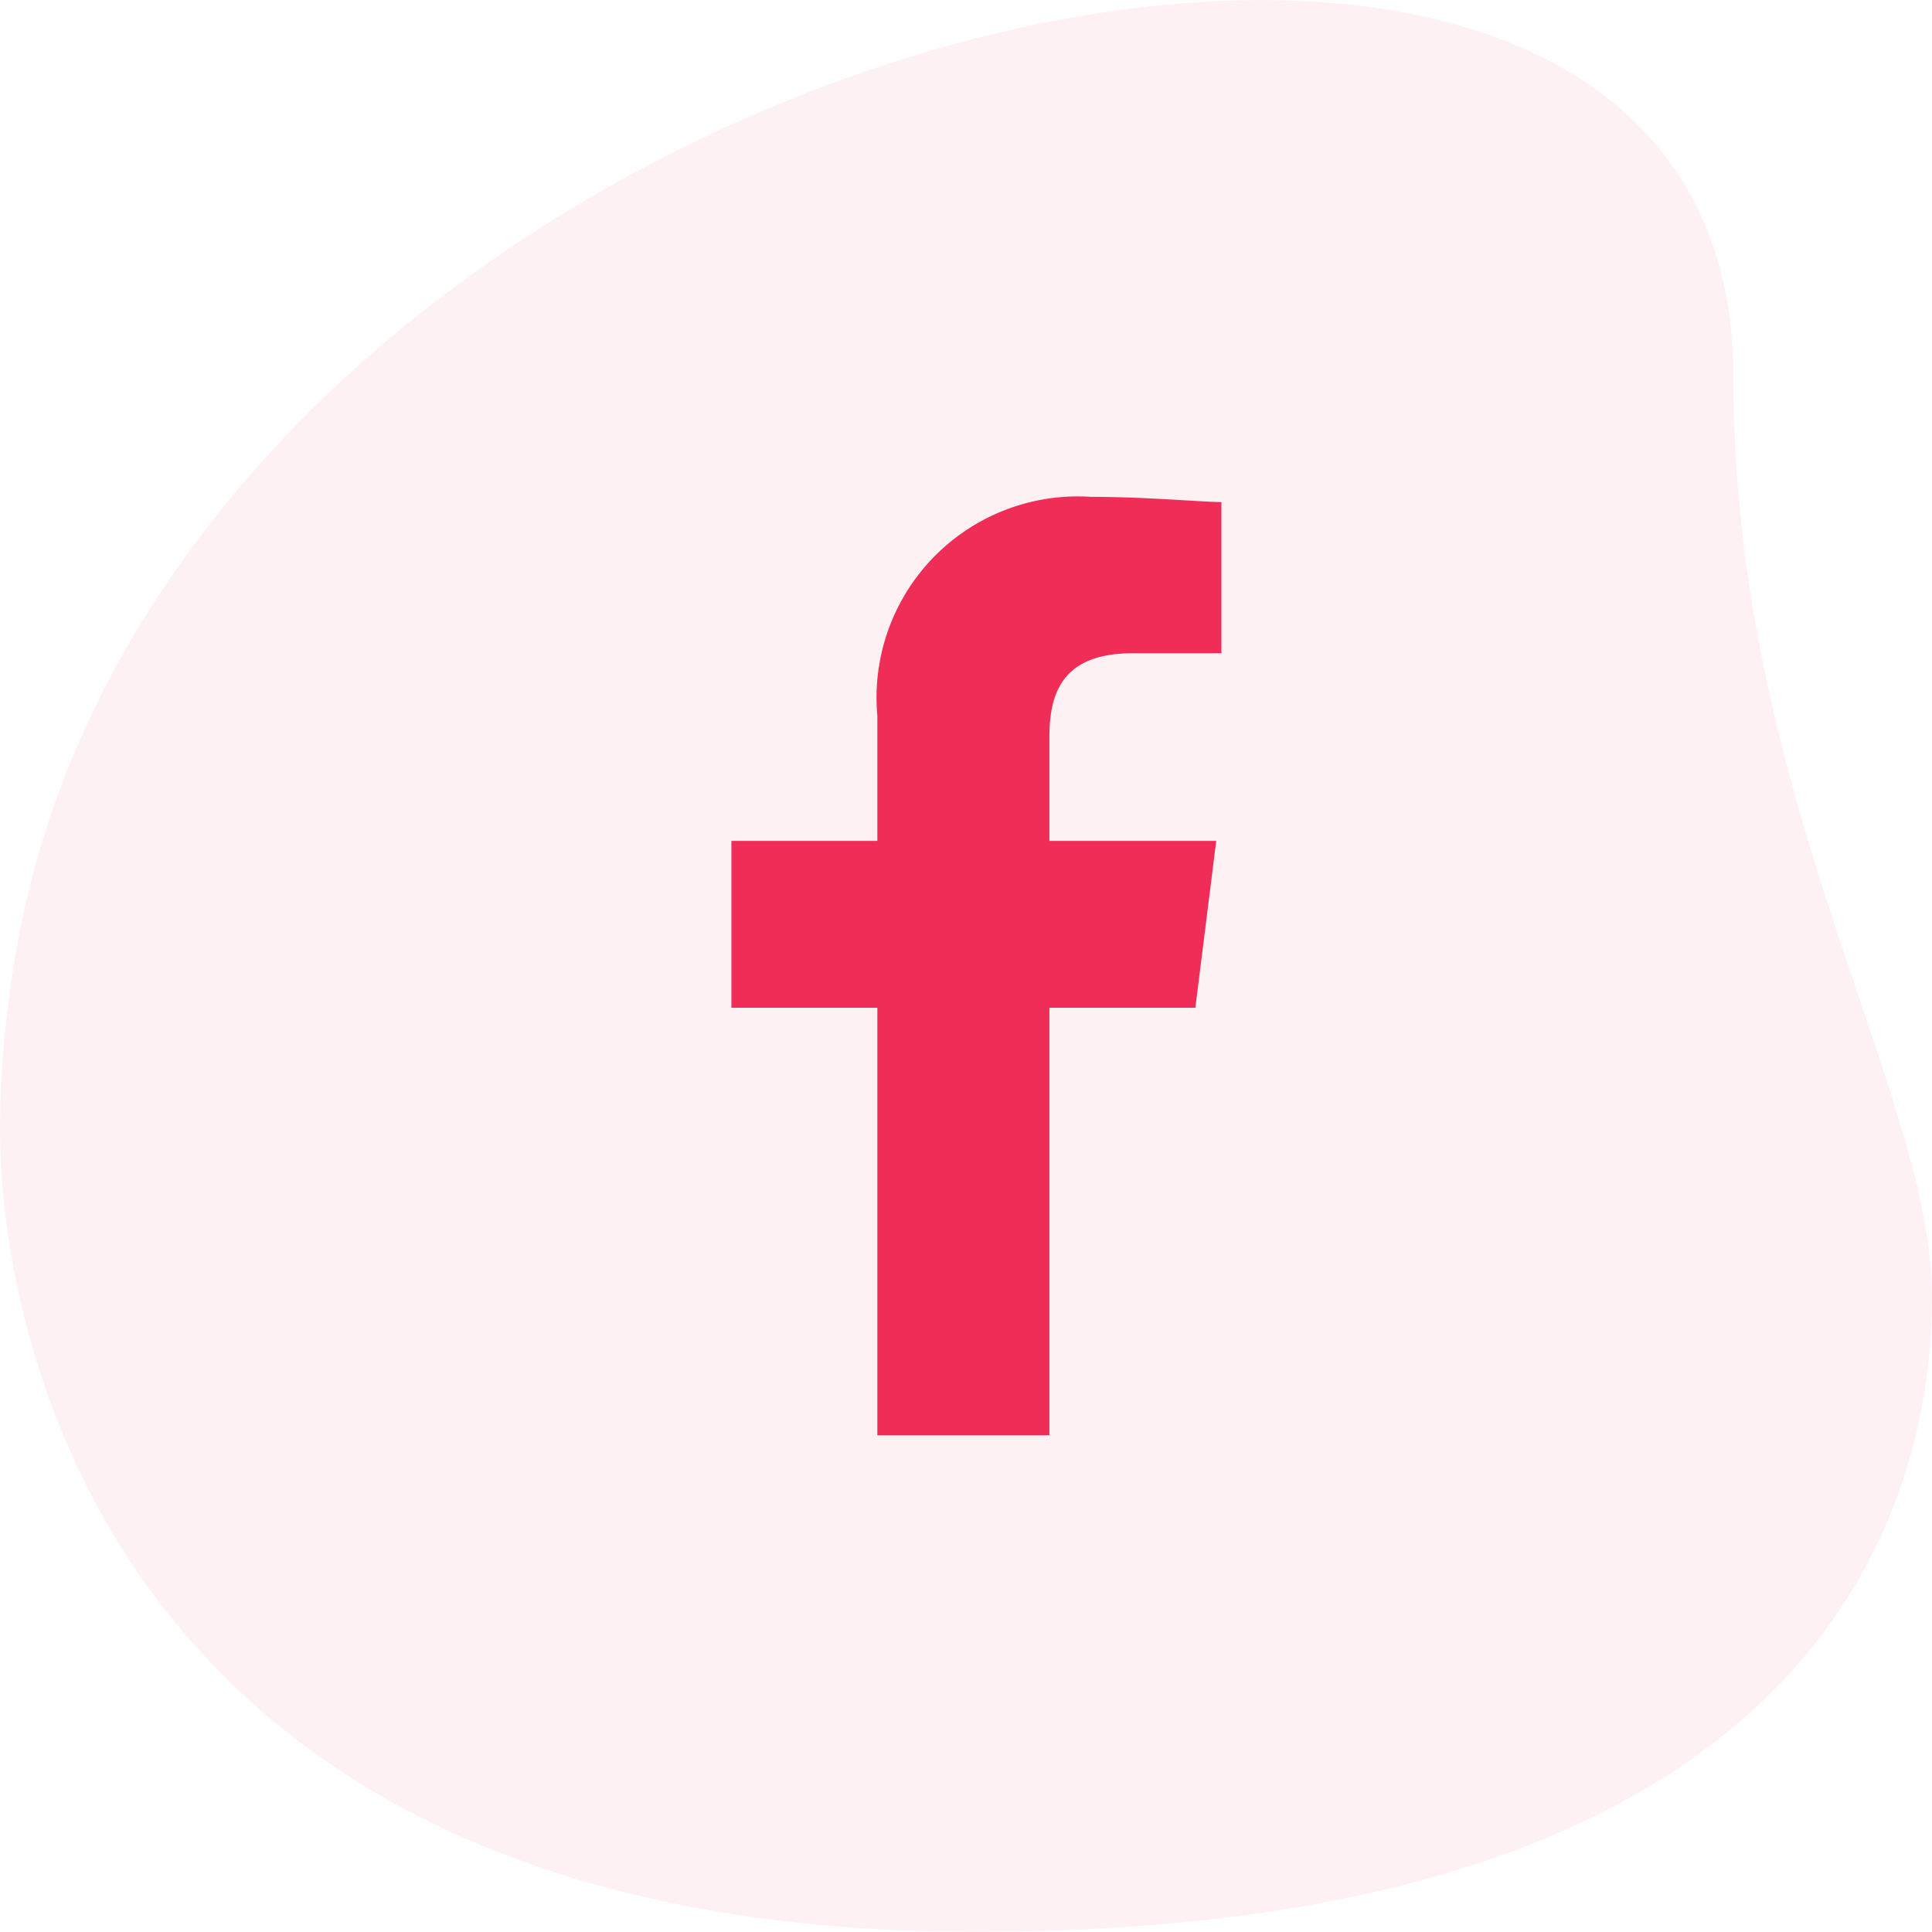 <svg xmlns="http://www.w3.org/2000/svg" width="35" height="35" viewBox="0 0 35 35"><defs><style>.a{fill:rgba(239,45,86,0.07);}.b{fill:none;}.c{fill:#ef2d56;fill-rule:evenodd;}</style></defs><g transform="translate(-25 -880)"><path class="a" d="M32.143,9.7c0,7.7,3.6,12.991,3.6,16.7S33.818,37.9,18.411,37.9.743,27.417.743,23.335a18.139,18.139,0,0,1,.211-2.683C3.325,3.573,32.143-3.372,32.143,9.7Z" transform="translate(24.257 877.098)"/><g transform="translate(34 889)"><rect class="b" width="16.999" height="16.999"/><path class="c" d="M85.761,17V9.255h2.644l.378-3.022H85.761V4.344c0-.85.283-1.511,1.511-1.511h1.605V.094C88.5.094,87.555,0,86.516,0a3.646,3.646,0,0,0-3.872,3.967V6.233H80V9.255h2.644V17Z" transform="translate(-75.75 0.001)"/></g></g></svg>